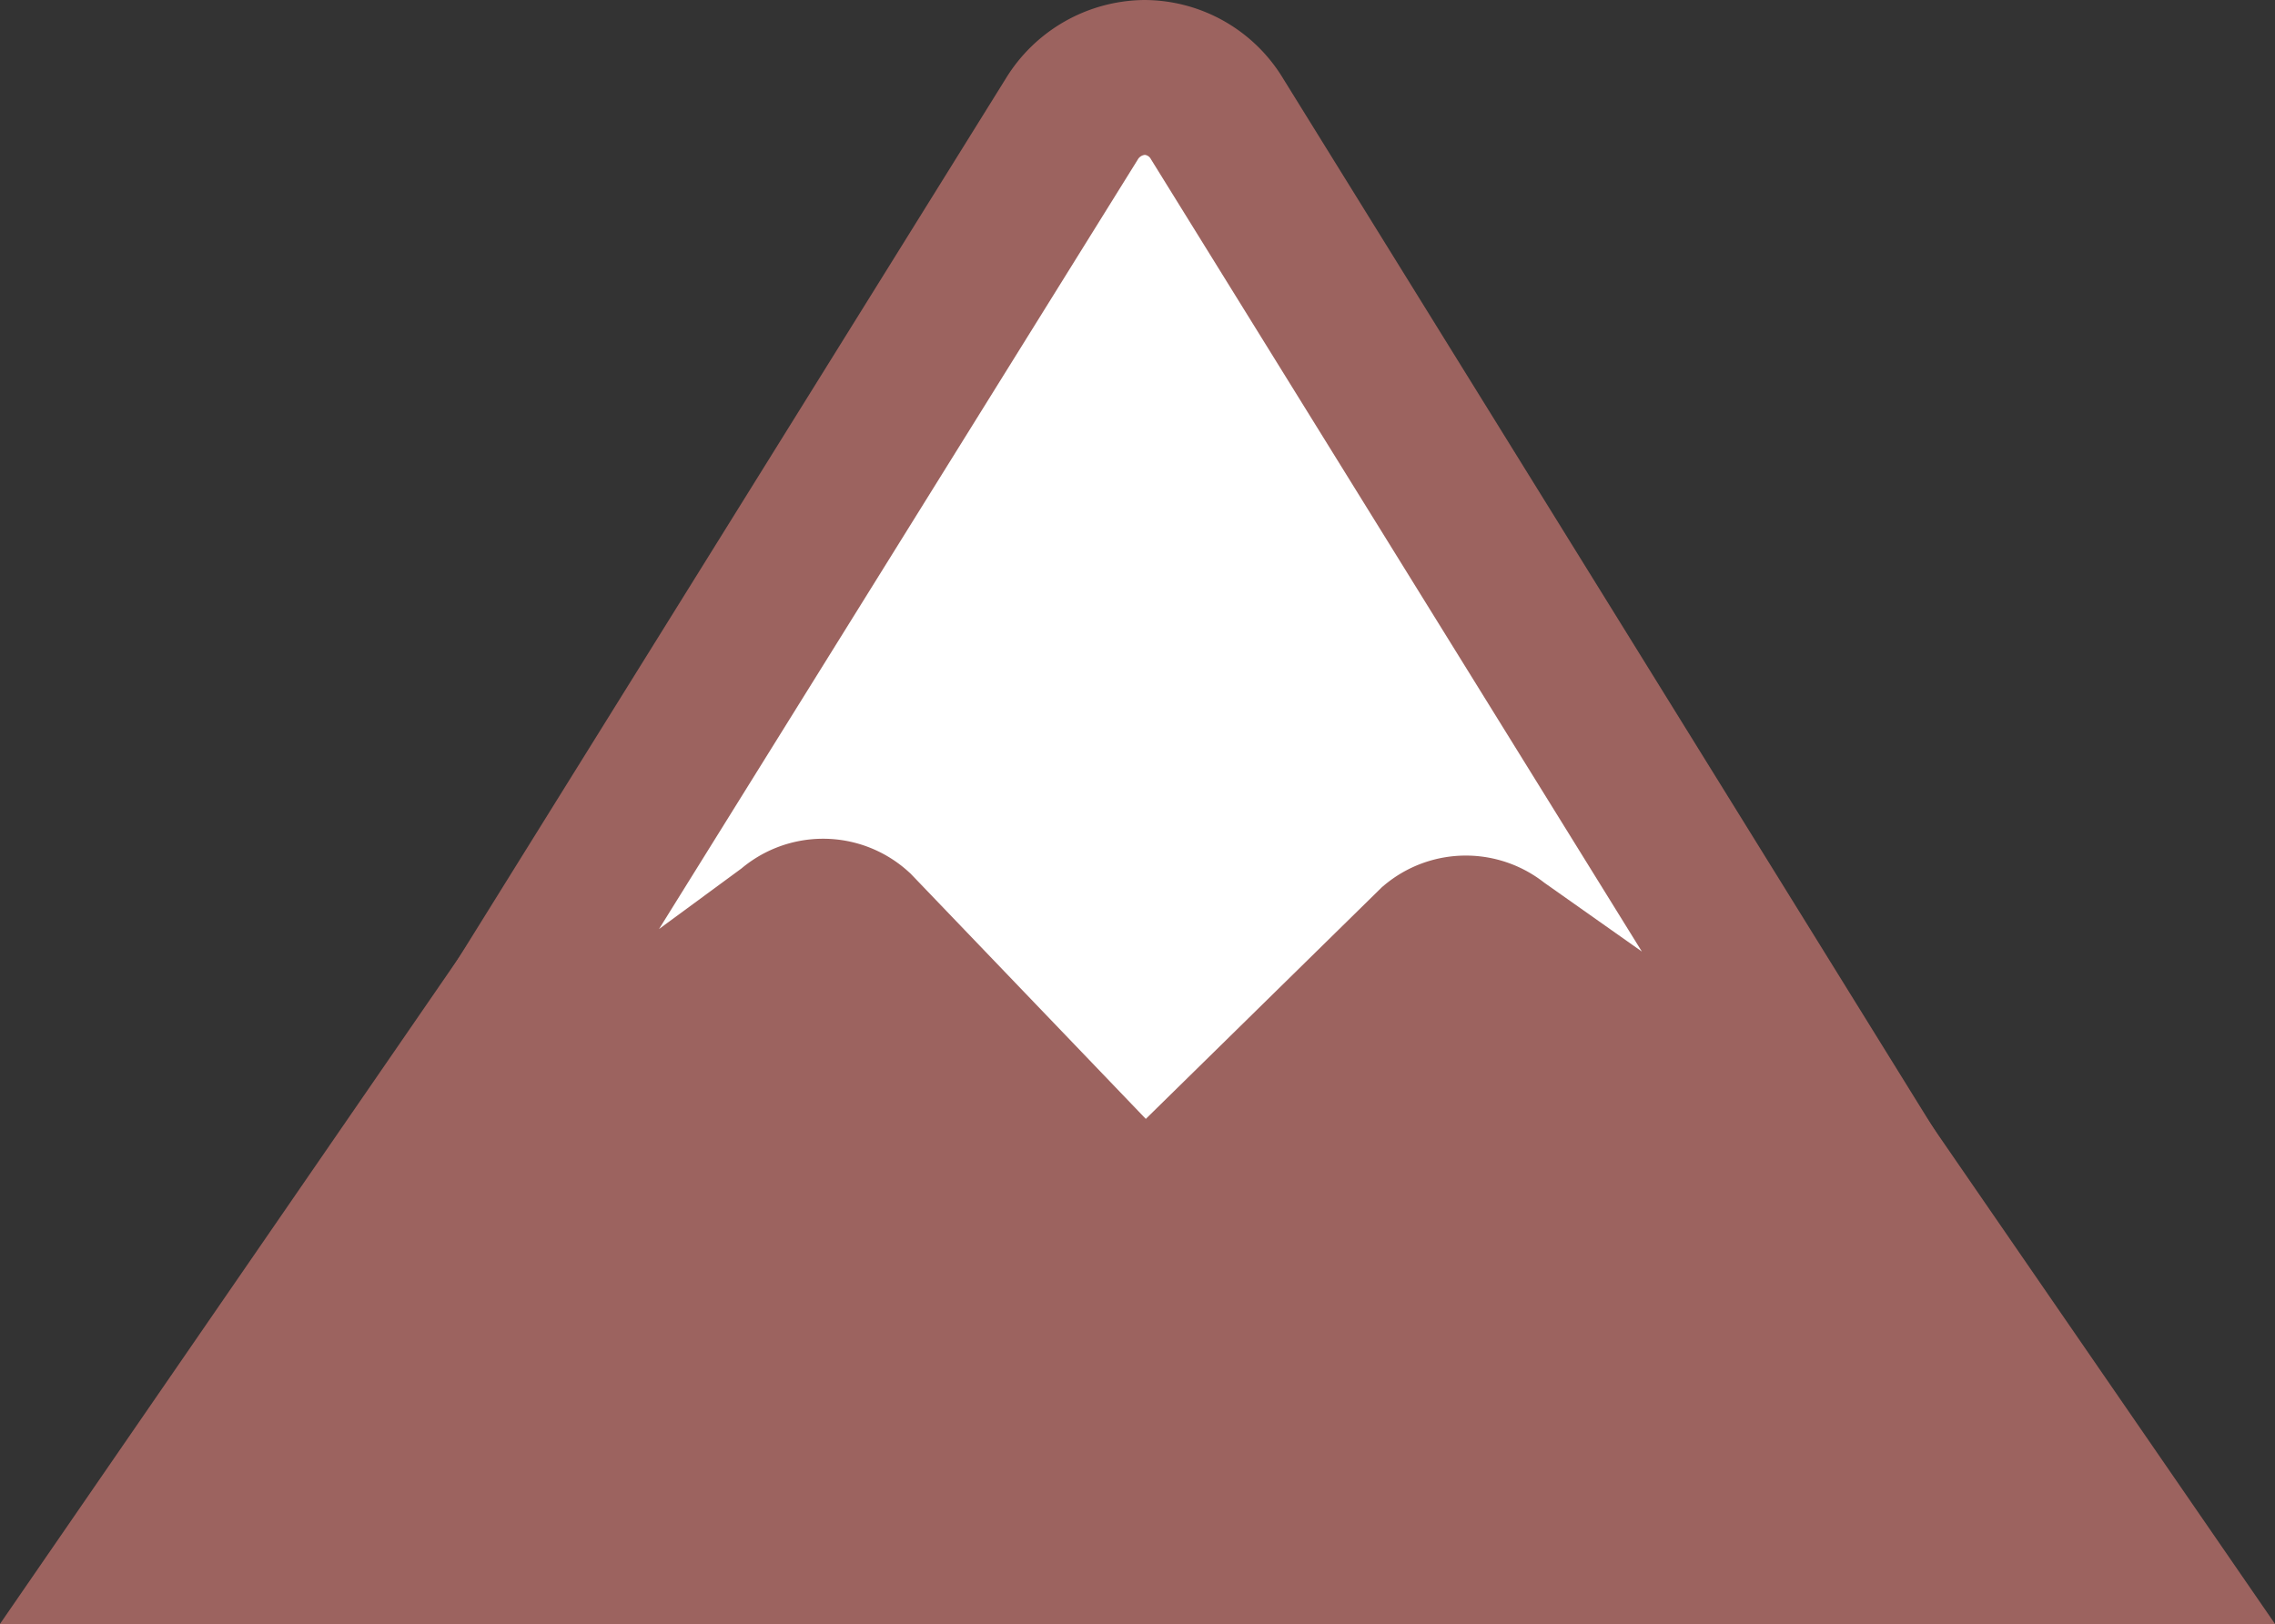 <svg xmlns="http://www.w3.org/2000/svg" viewBox="0 0 14.69 10.49"><rect x="0" y="0" width="14.69" height="10.49" fill="#333333" stroke="none"/><defs><style>.cls-1{fill:#9c635f;}.cls-1,.cls-2{stroke:#9c635f;stroke-miterlimit:10;}.cls-2{fill:#fff;}</style></defs><g id="Layer_2" data-name="Layer 2"><g id="Illustration"><polygon class="cls-1" points="9.76 4.21 7.34 1.51 4.93 4.21 0.95 9.99 7.34 9.99 13.74 9.99 9.76 4.21"/><path class="cls-2" d="M7.86.77A.55.55,0,0,0,7.39.5h0a.56.56,0,0,0-.47.27L2.46,7.94,5.1,6a.32.32,0,0,1,.43,0L7.16,7.7a.3.3,0,0,0,.23.1.33.33,0,0,0,.24-.1L9.26,6.1a.32.32,0,0,1,.41,0l2.65,1.87Z"/></g></g></svg>
